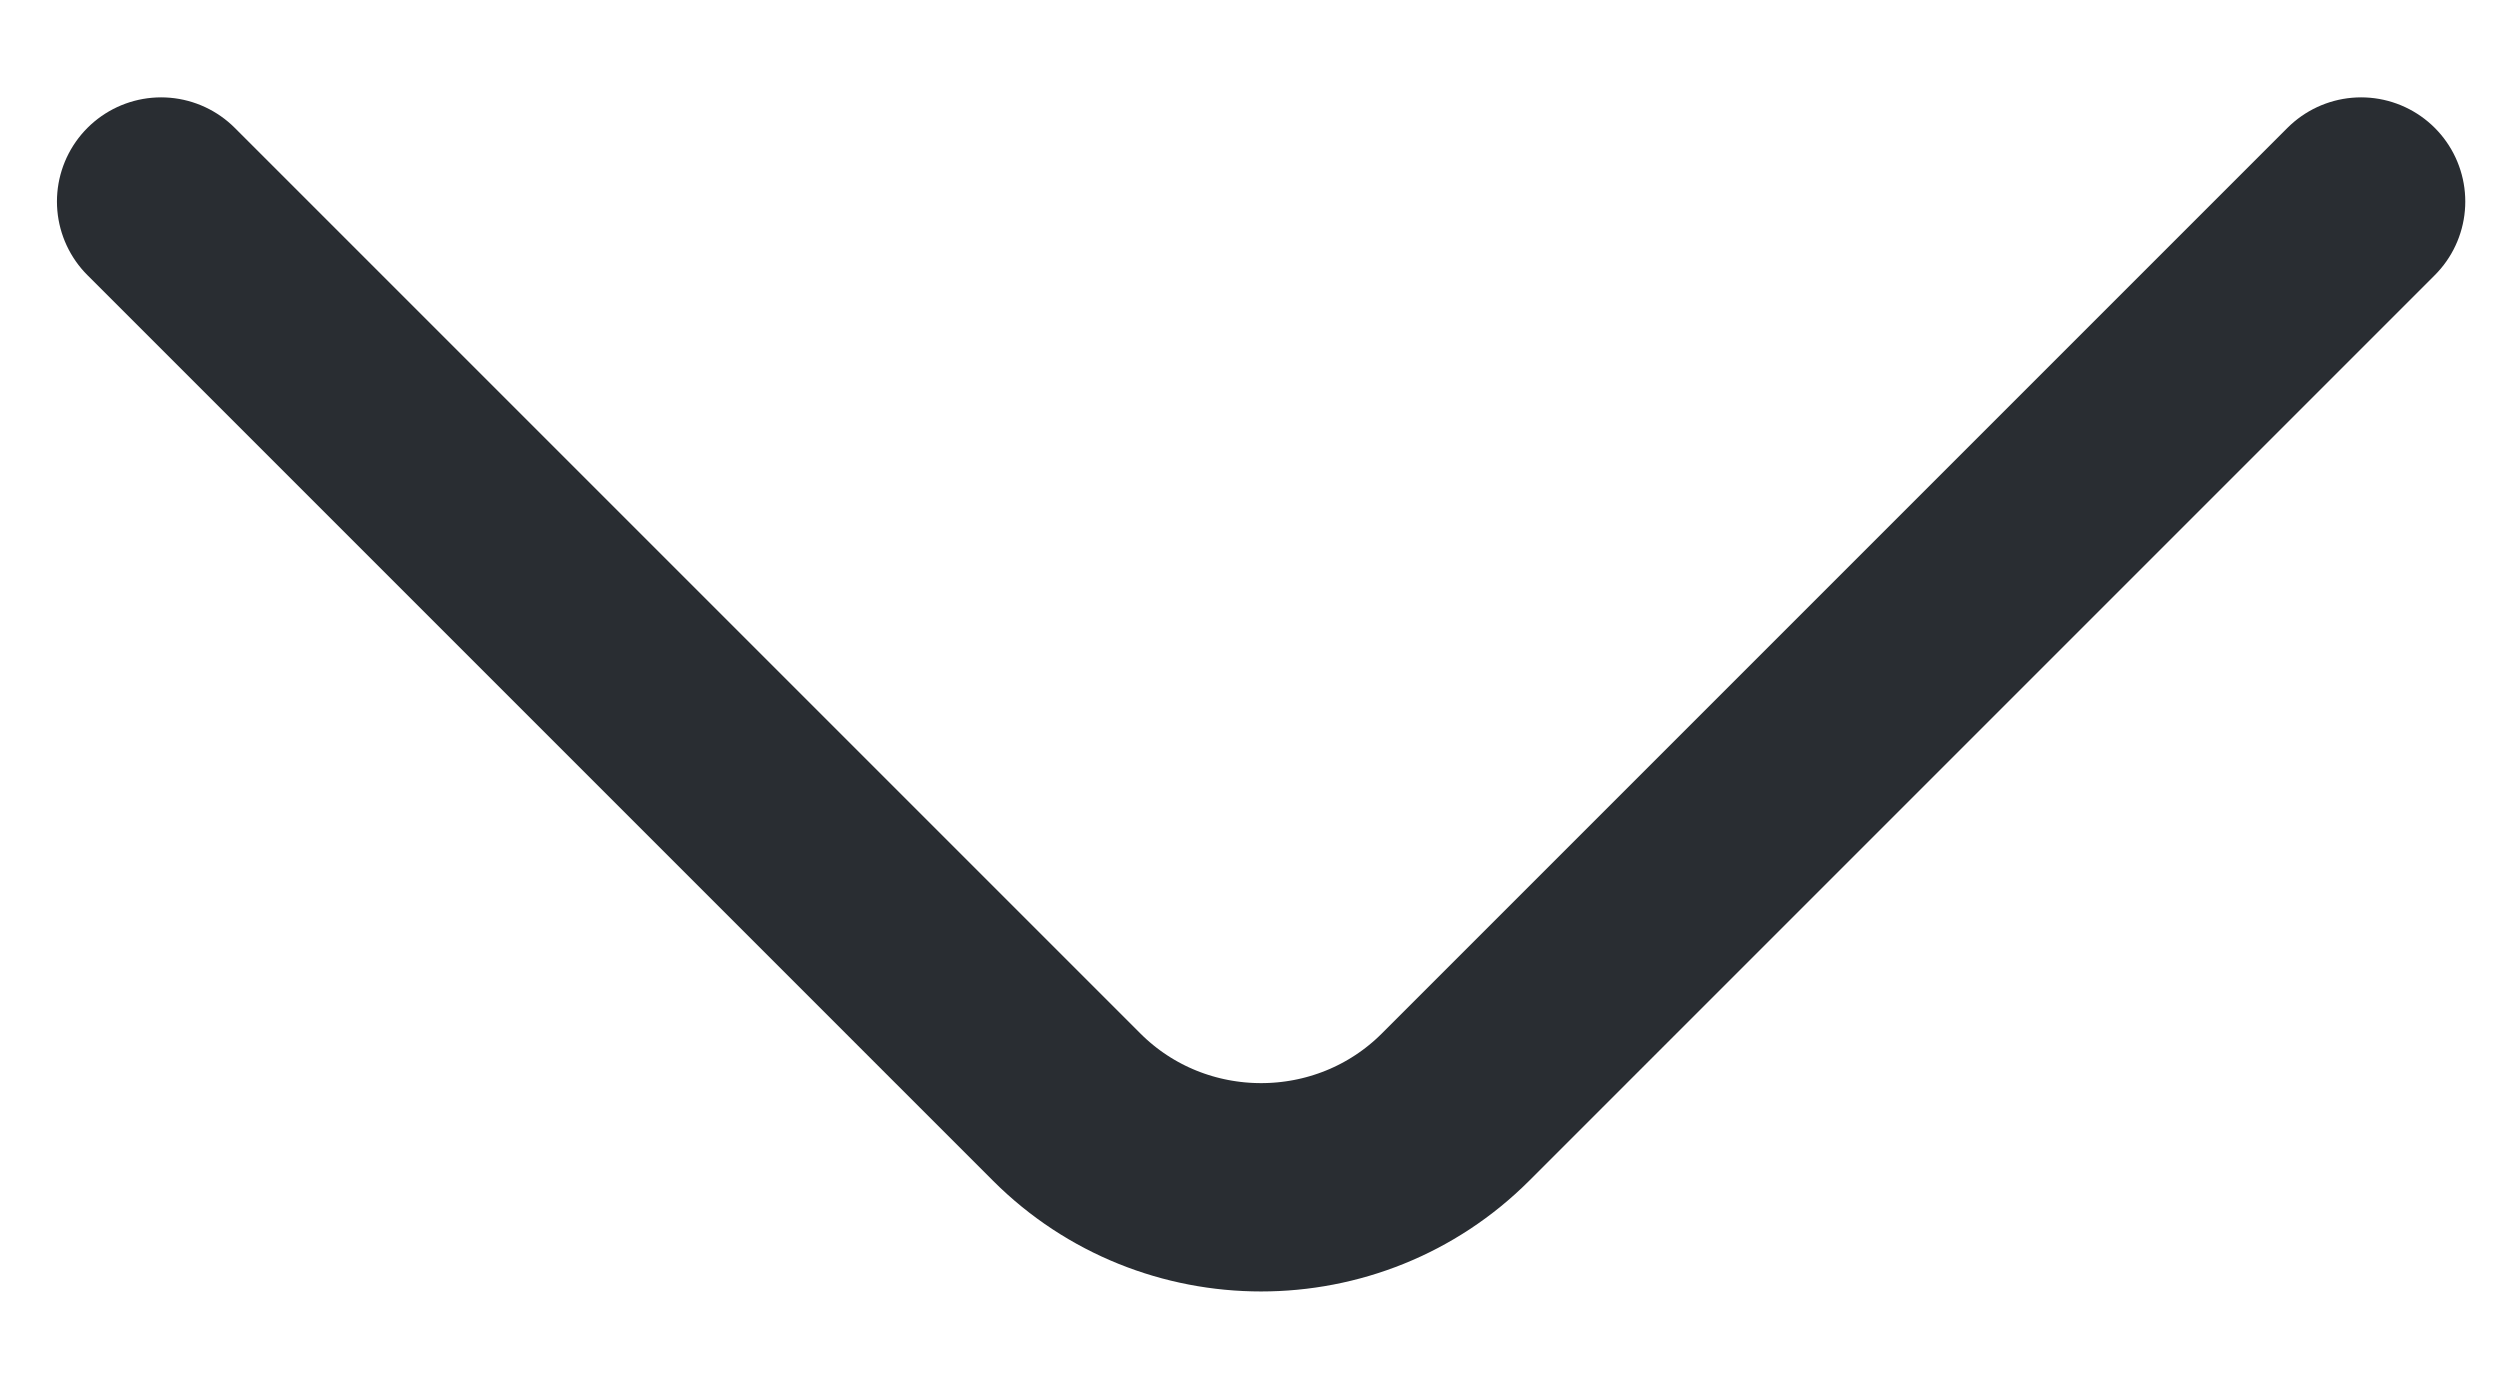 <svg width="18" height="10" viewBox="0 0 18 10" fill="none" xmlns="http://www.w3.org/2000/svg">
<path d="M17 1.451L10.48 7.971C9.71 8.741 8.45 8.741 7.68 7.971L1.16 1.451" stroke="#292D32" stroke-width="1.5" stroke-miterlimit="10" stroke-linecap="round" stroke-linejoin="round"/>
</svg>
